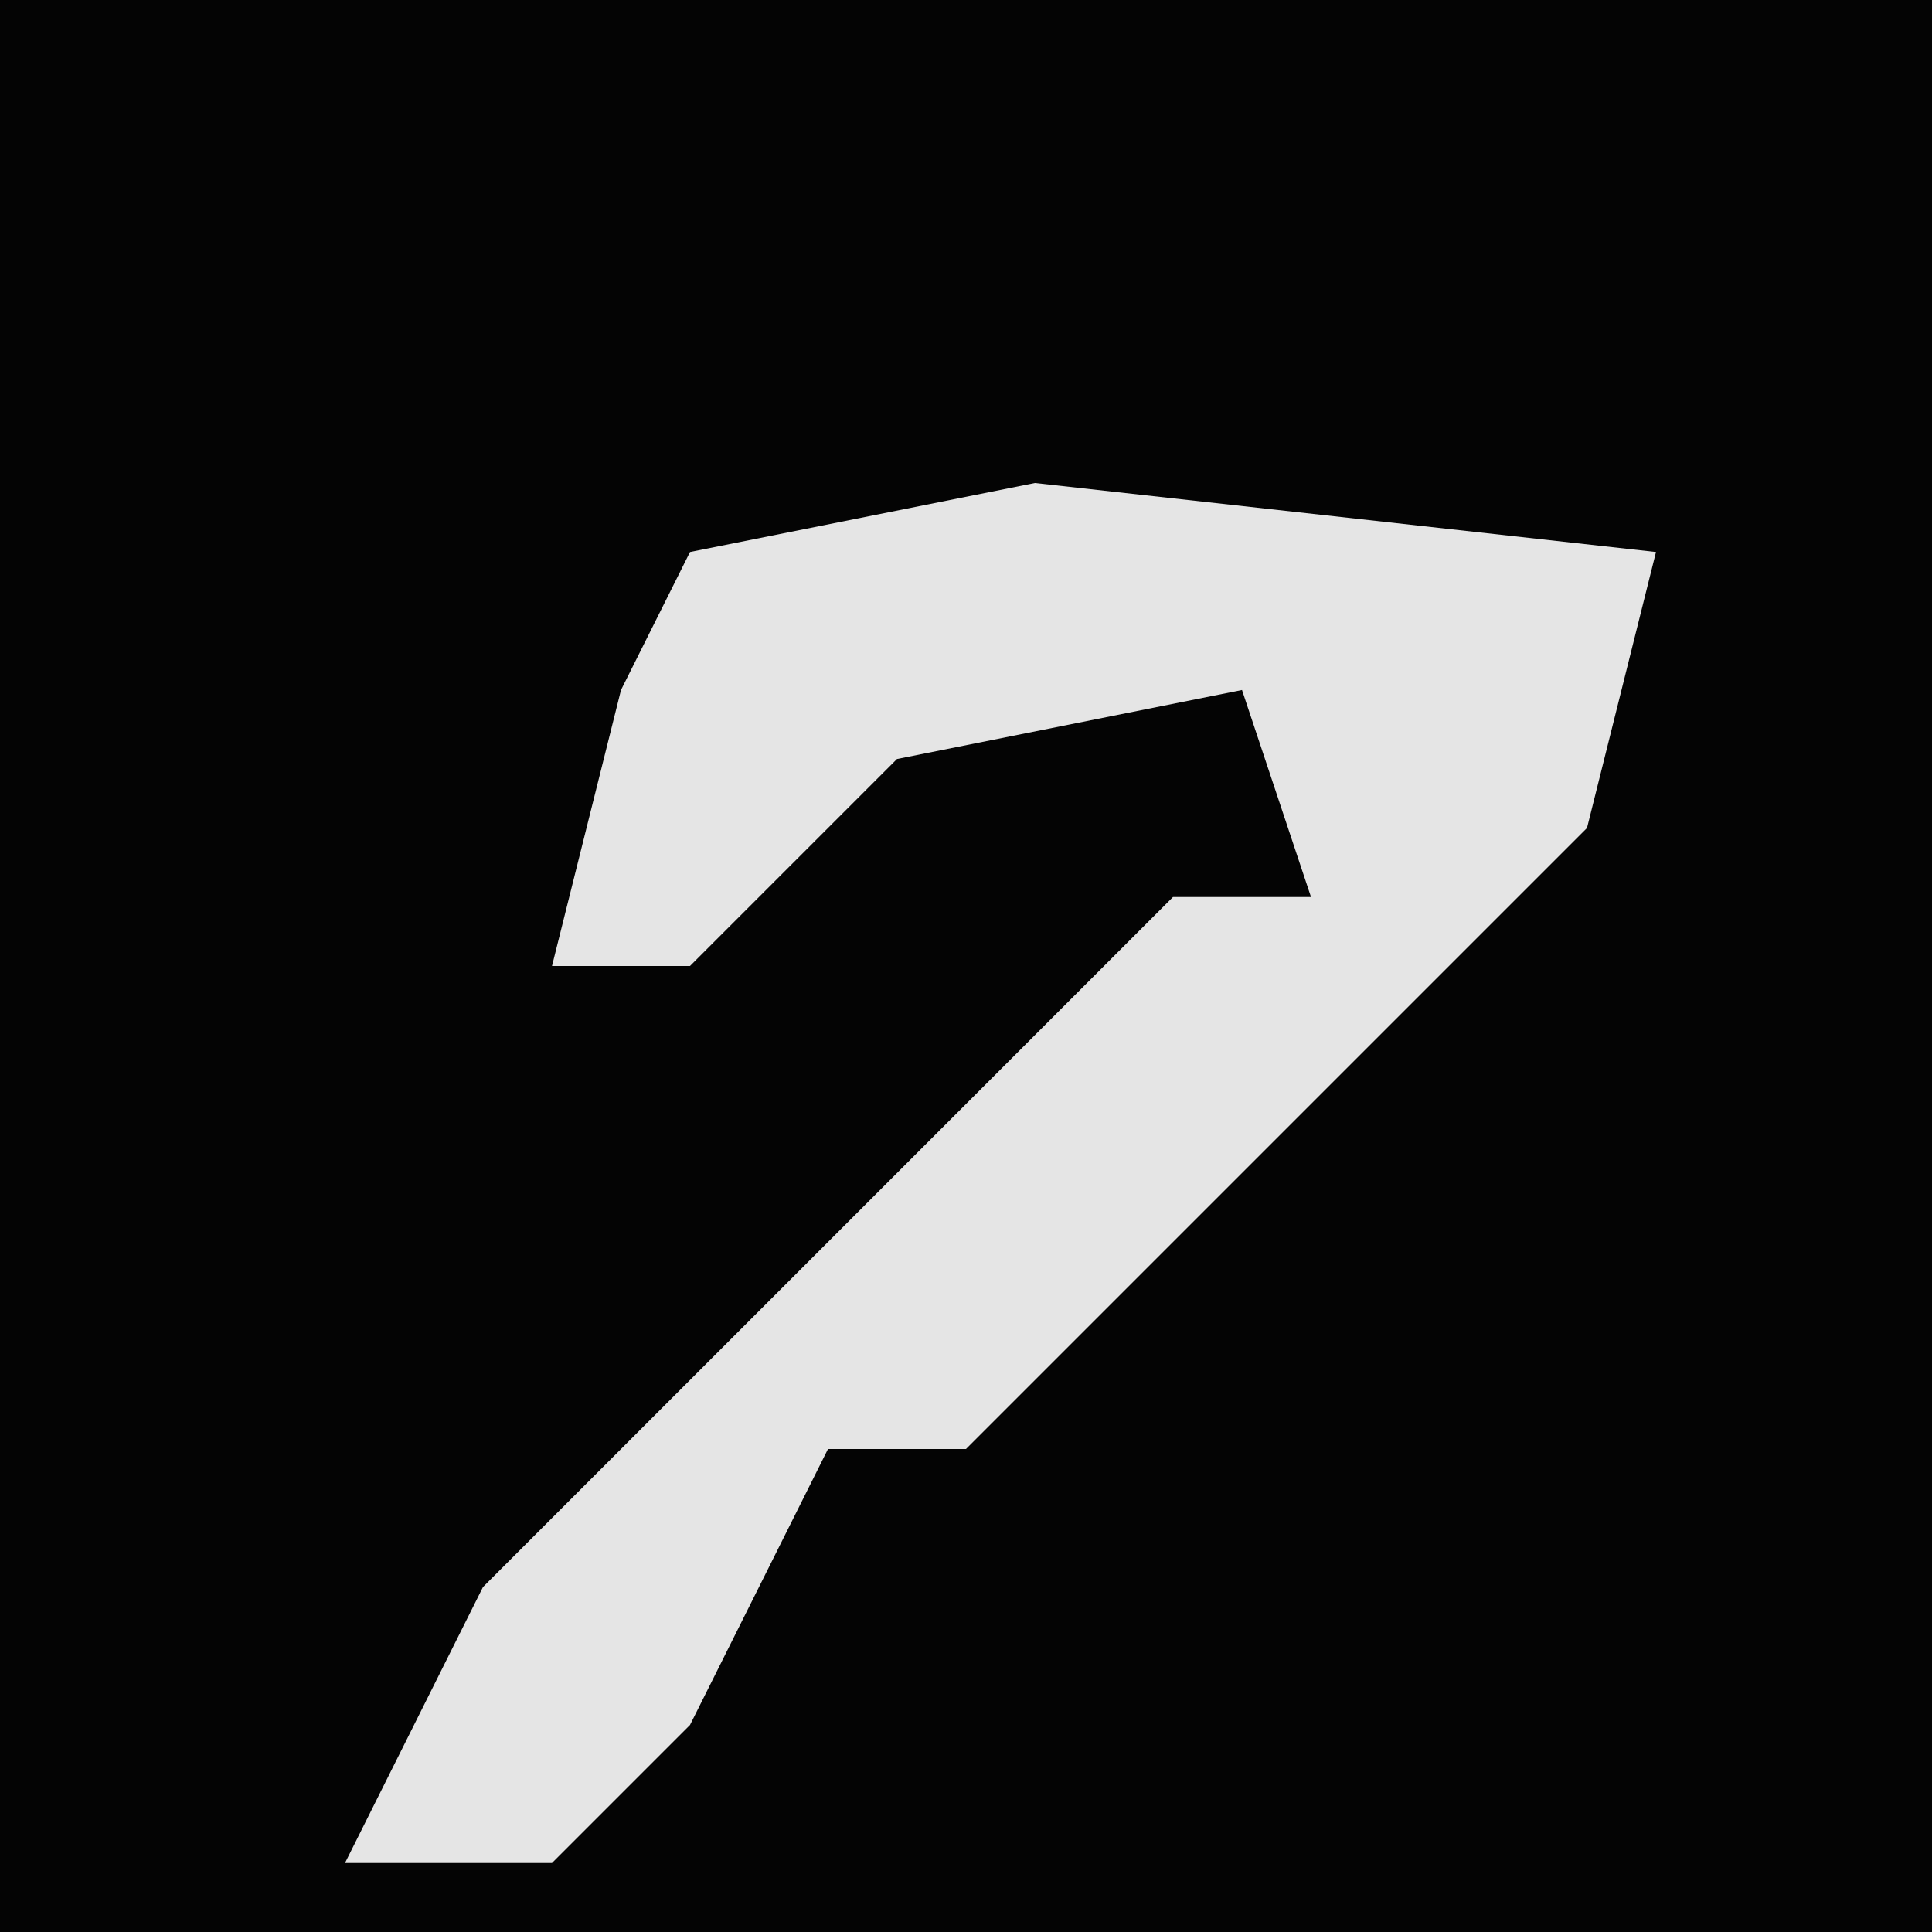 <?xml version="1.0" encoding="UTF-8"?>
<svg version="1.1" xmlns="http://www.w3.org/2000/svg" width="28" height="28">
<path d="M0,0 L28,0 L28,28 L0,28 Z " fill="#040404" transform="translate(0,0)"/>
<path d="M0,0 L9,1 L8,5 L-1,14 L-3,14 L-5,18 L-7,20 L-10,20 L-8,16 L2,6 L4,6 L3,3 L-2,4 L-5,7 L-7,7 L-6,3 L-5,1 Z " fill="#E5E5E5" transform="translate(15,7)"/>
</svg>
